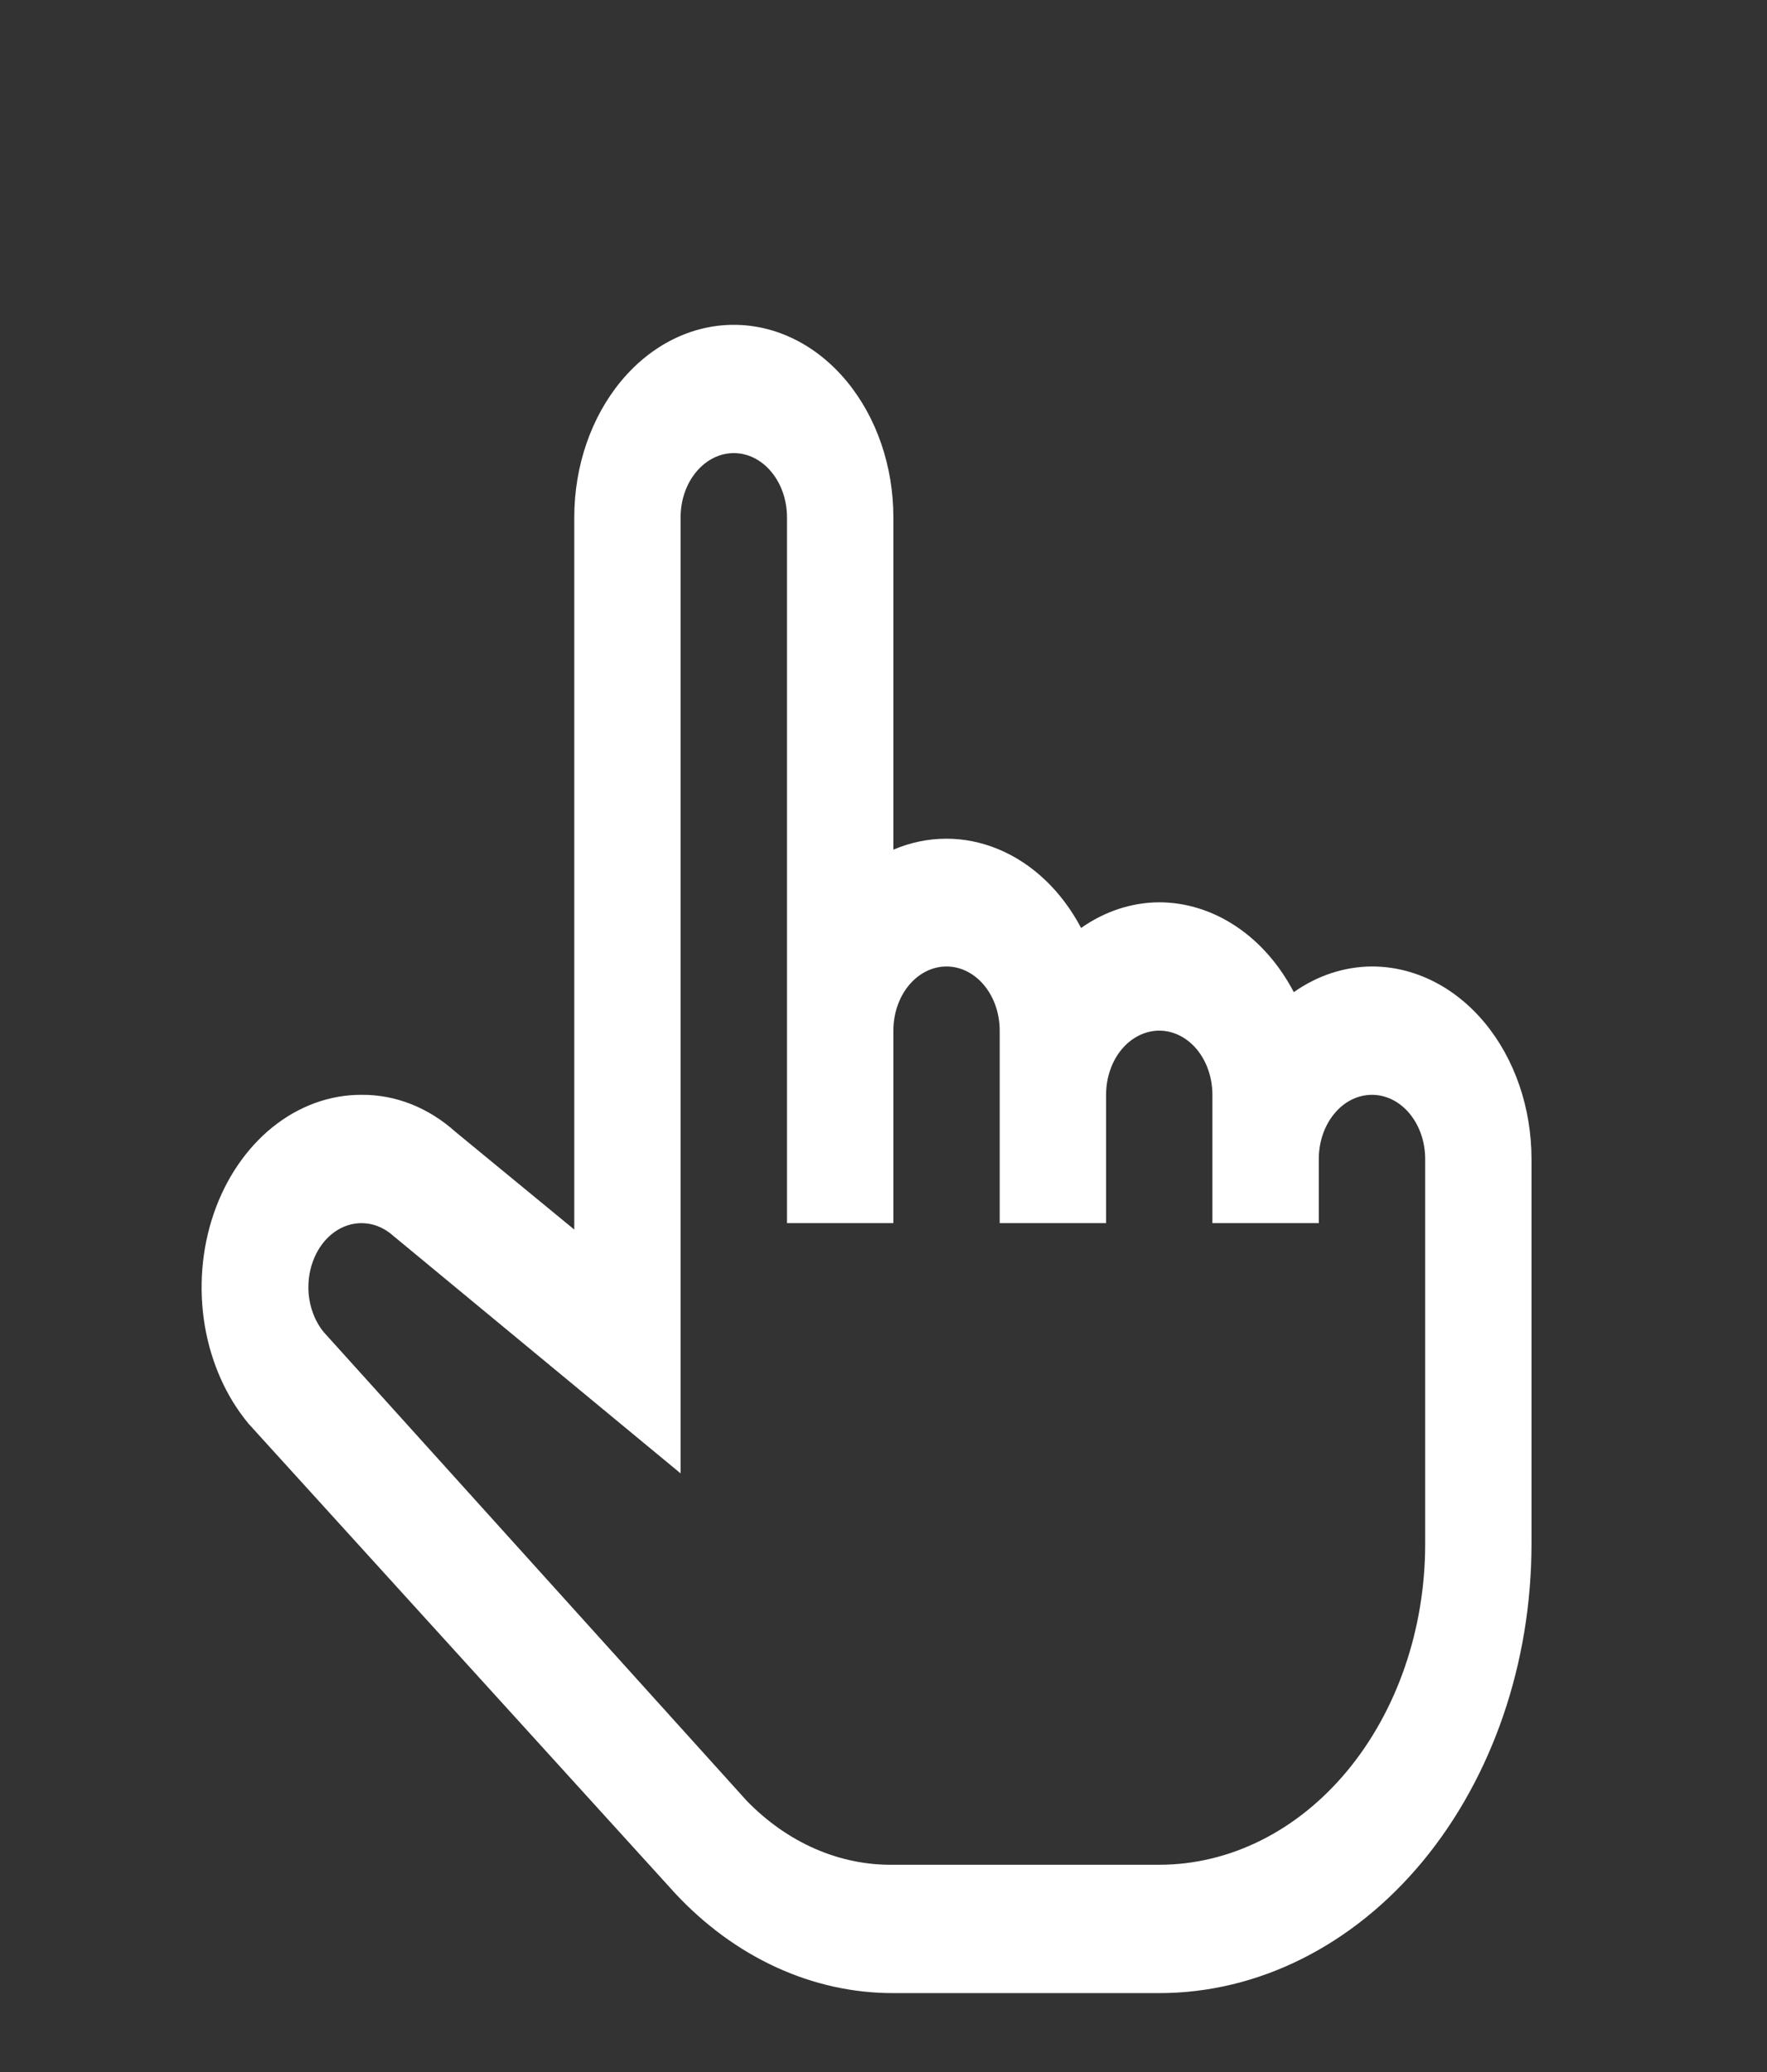 <svg width="29" height="34" viewBox="0 0 29 34" fill="none" xmlns="http://www.w3.org/2000/svg">
<rect x="0" y="0" width="29" height="34" fill="#333333" stroke="none"/>
<path d="M22.517 15.859C22.066 15.861 21.623 16.006 21.234 16.28C20.998 15.83 20.673 15.458 20.287 15.201C19.901 14.943 19.467 14.807 19.026 14.806C18.575 14.808 18.132 14.953 17.743 15.227C17.425 14.624 16.948 14.169 16.388 13.936C15.828 13.702 15.22 13.705 14.662 13.942V8.488C14.662 7.651 14.386 6.847 13.895 6.255C13.404 5.662 12.738 5.33 12.043 5.33C11.349 5.33 10.683 5.662 10.192 6.255C9.701 6.847 9.425 7.651 9.425 8.488V20.176L7.478 18.575C7.032 18.174 6.49 17.96 5.933 17.965C5.414 17.963 4.906 18.148 4.474 18.495C4.042 18.843 3.705 19.338 3.507 19.917C3.309 20.496 3.258 21.133 3.36 21.747C3.463 22.361 3.714 22.925 4.083 23.366L11.066 31.052C12.054 32.12 13.335 32.708 14.662 32.705H19.026C20.646 32.705 22.2 31.929 23.346 30.547C24.491 29.164 25.135 27.29 25.135 25.335V19.017C25.135 18.18 24.859 17.376 24.368 16.784C23.877 16.192 23.211 15.859 22.517 15.859ZM23.39 25.335C23.39 26.731 22.93 28.07 22.111 29.058C21.293 30.045 20.183 30.599 19.026 30.599H14.662C13.779 30.612 12.923 30.238 12.253 29.547L5.314 21.86C5.153 21.664 5.062 21.399 5.061 21.123C5.061 20.928 5.106 20.736 5.191 20.57C5.276 20.403 5.398 20.269 5.543 20.181C5.688 20.094 5.85 20.057 6.012 20.075C6.173 20.092 6.327 20.164 6.457 20.281L11.17 24.177V8.488C11.17 8.209 11.262 7.941 11.426 7.744C11.59 7.546 11.812 7.435 12.043 7.435C12.275 7.435 12.497 7.546 12.66 7.744C12.824 7.941 12.916 8.209 12.916 8.488V20.07H14.662V16.912C14.662 16.632 14.754 16.364 14.917 16.167C15.081 15.97 15.303 15.859 15.534 15.859C15.766 15.859 15.988 15.97 16.151 16.167C16.315 16.364 16.407 16.632 16.407 16.912V20.07H18.153V17.965C18.153 17.685 18.245 17.417 18.408 17.22C18.572 17.023 18.794 16.912 19.026 16.912C19.257 16.912 19.479 17.023 19.643 17.22C19.806 17.417 19.898 17.685 19.898 17.965V20.07H21.644V19.017C21.644 18.738 21.736 18.47 21.9 18.273C22.063 18.075 22.285 17.965 22.517 17.965C22.748 17.965 22.97 18.075 23.134 18.273C23.298 18.47 23.39 18.738 23.39 19.017V25.335Z" fill="white"/>
</svg>
